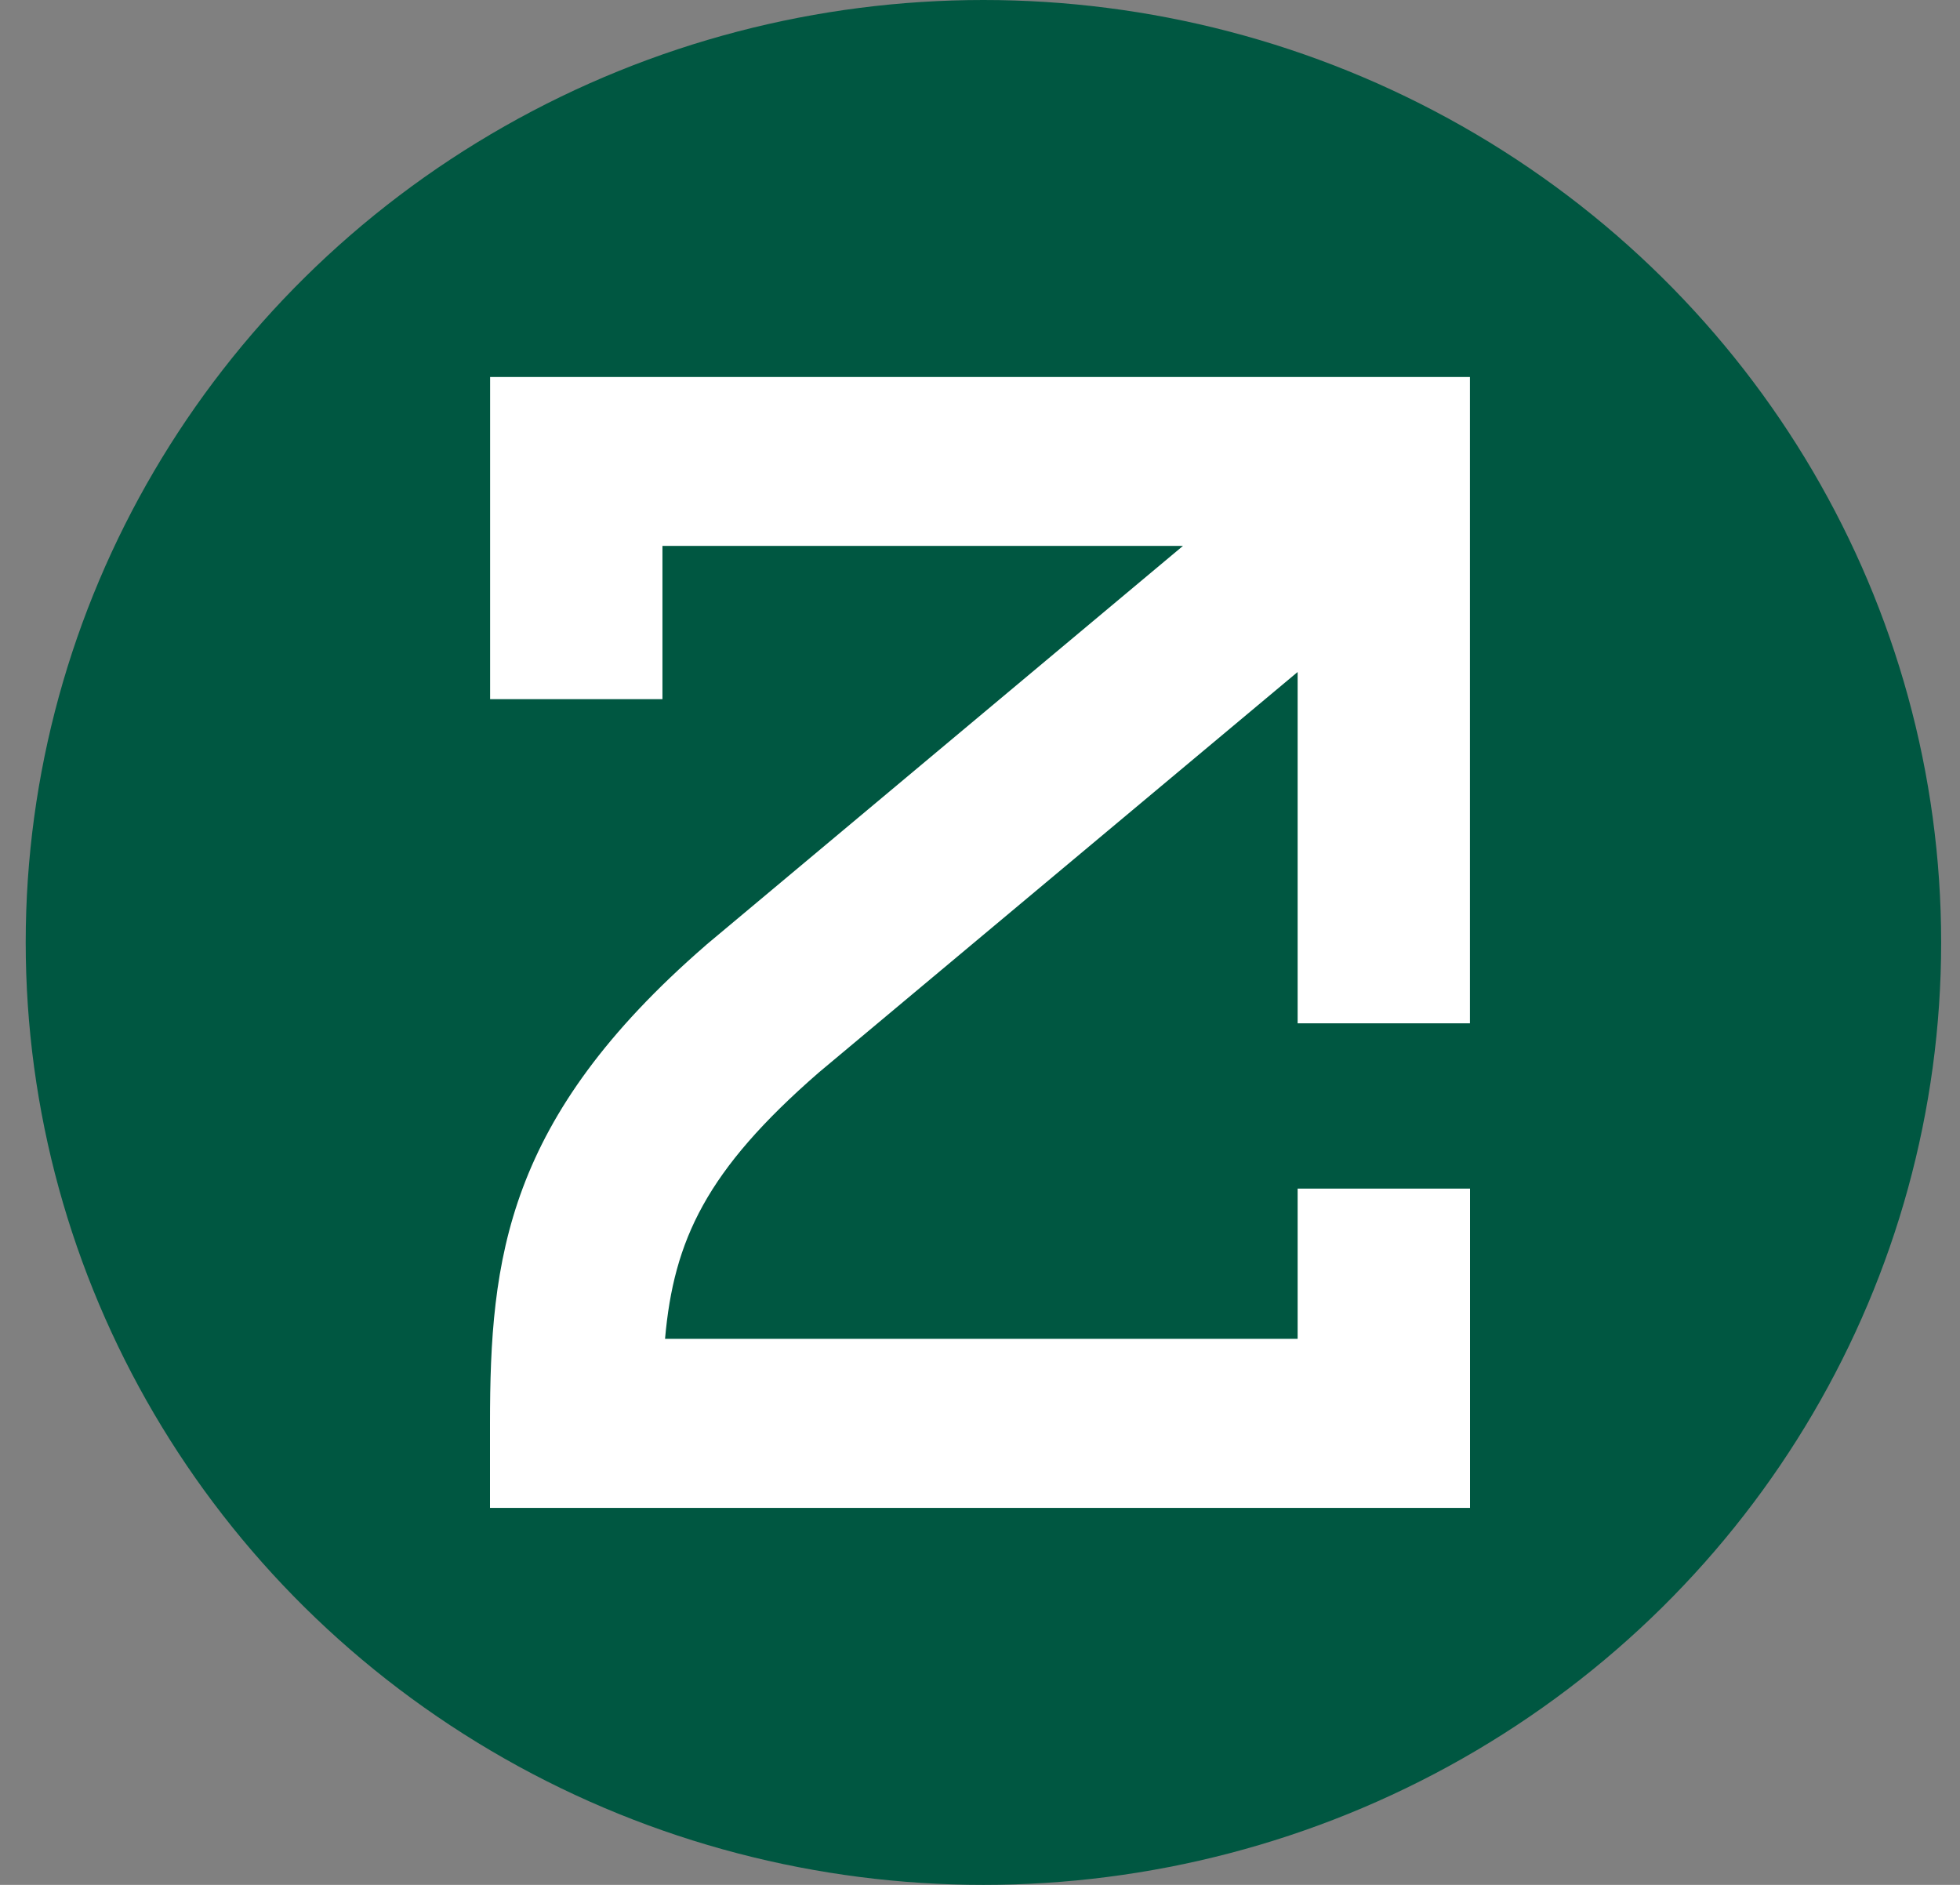 <svg width="52" height="50" viewBox="0 0 52 50" fill="none" xmlns="http://www.w3.org/2000/svg">
<rect x="0" y="0" width="52" height="50" fill="#808080" stroke="none"/>
<ellipse cx="26.091" cy="25" rx="25.409" ry="25" fill="#005741"/>
<path d="M34.427 31.527V35.515H17.644C17.875 32.891 18.739 31.044 21.727 28.447L34.427 17.826V27.146H38.998V10H13.003V18.547H17.575V14.481H31.385L18.748 25.054L18.717 25.082C13.421 29.679 13 33.389 13 37.76V40H39V31.53H34.428L34.427 31.527Z" fill="white"/>
</svg>
